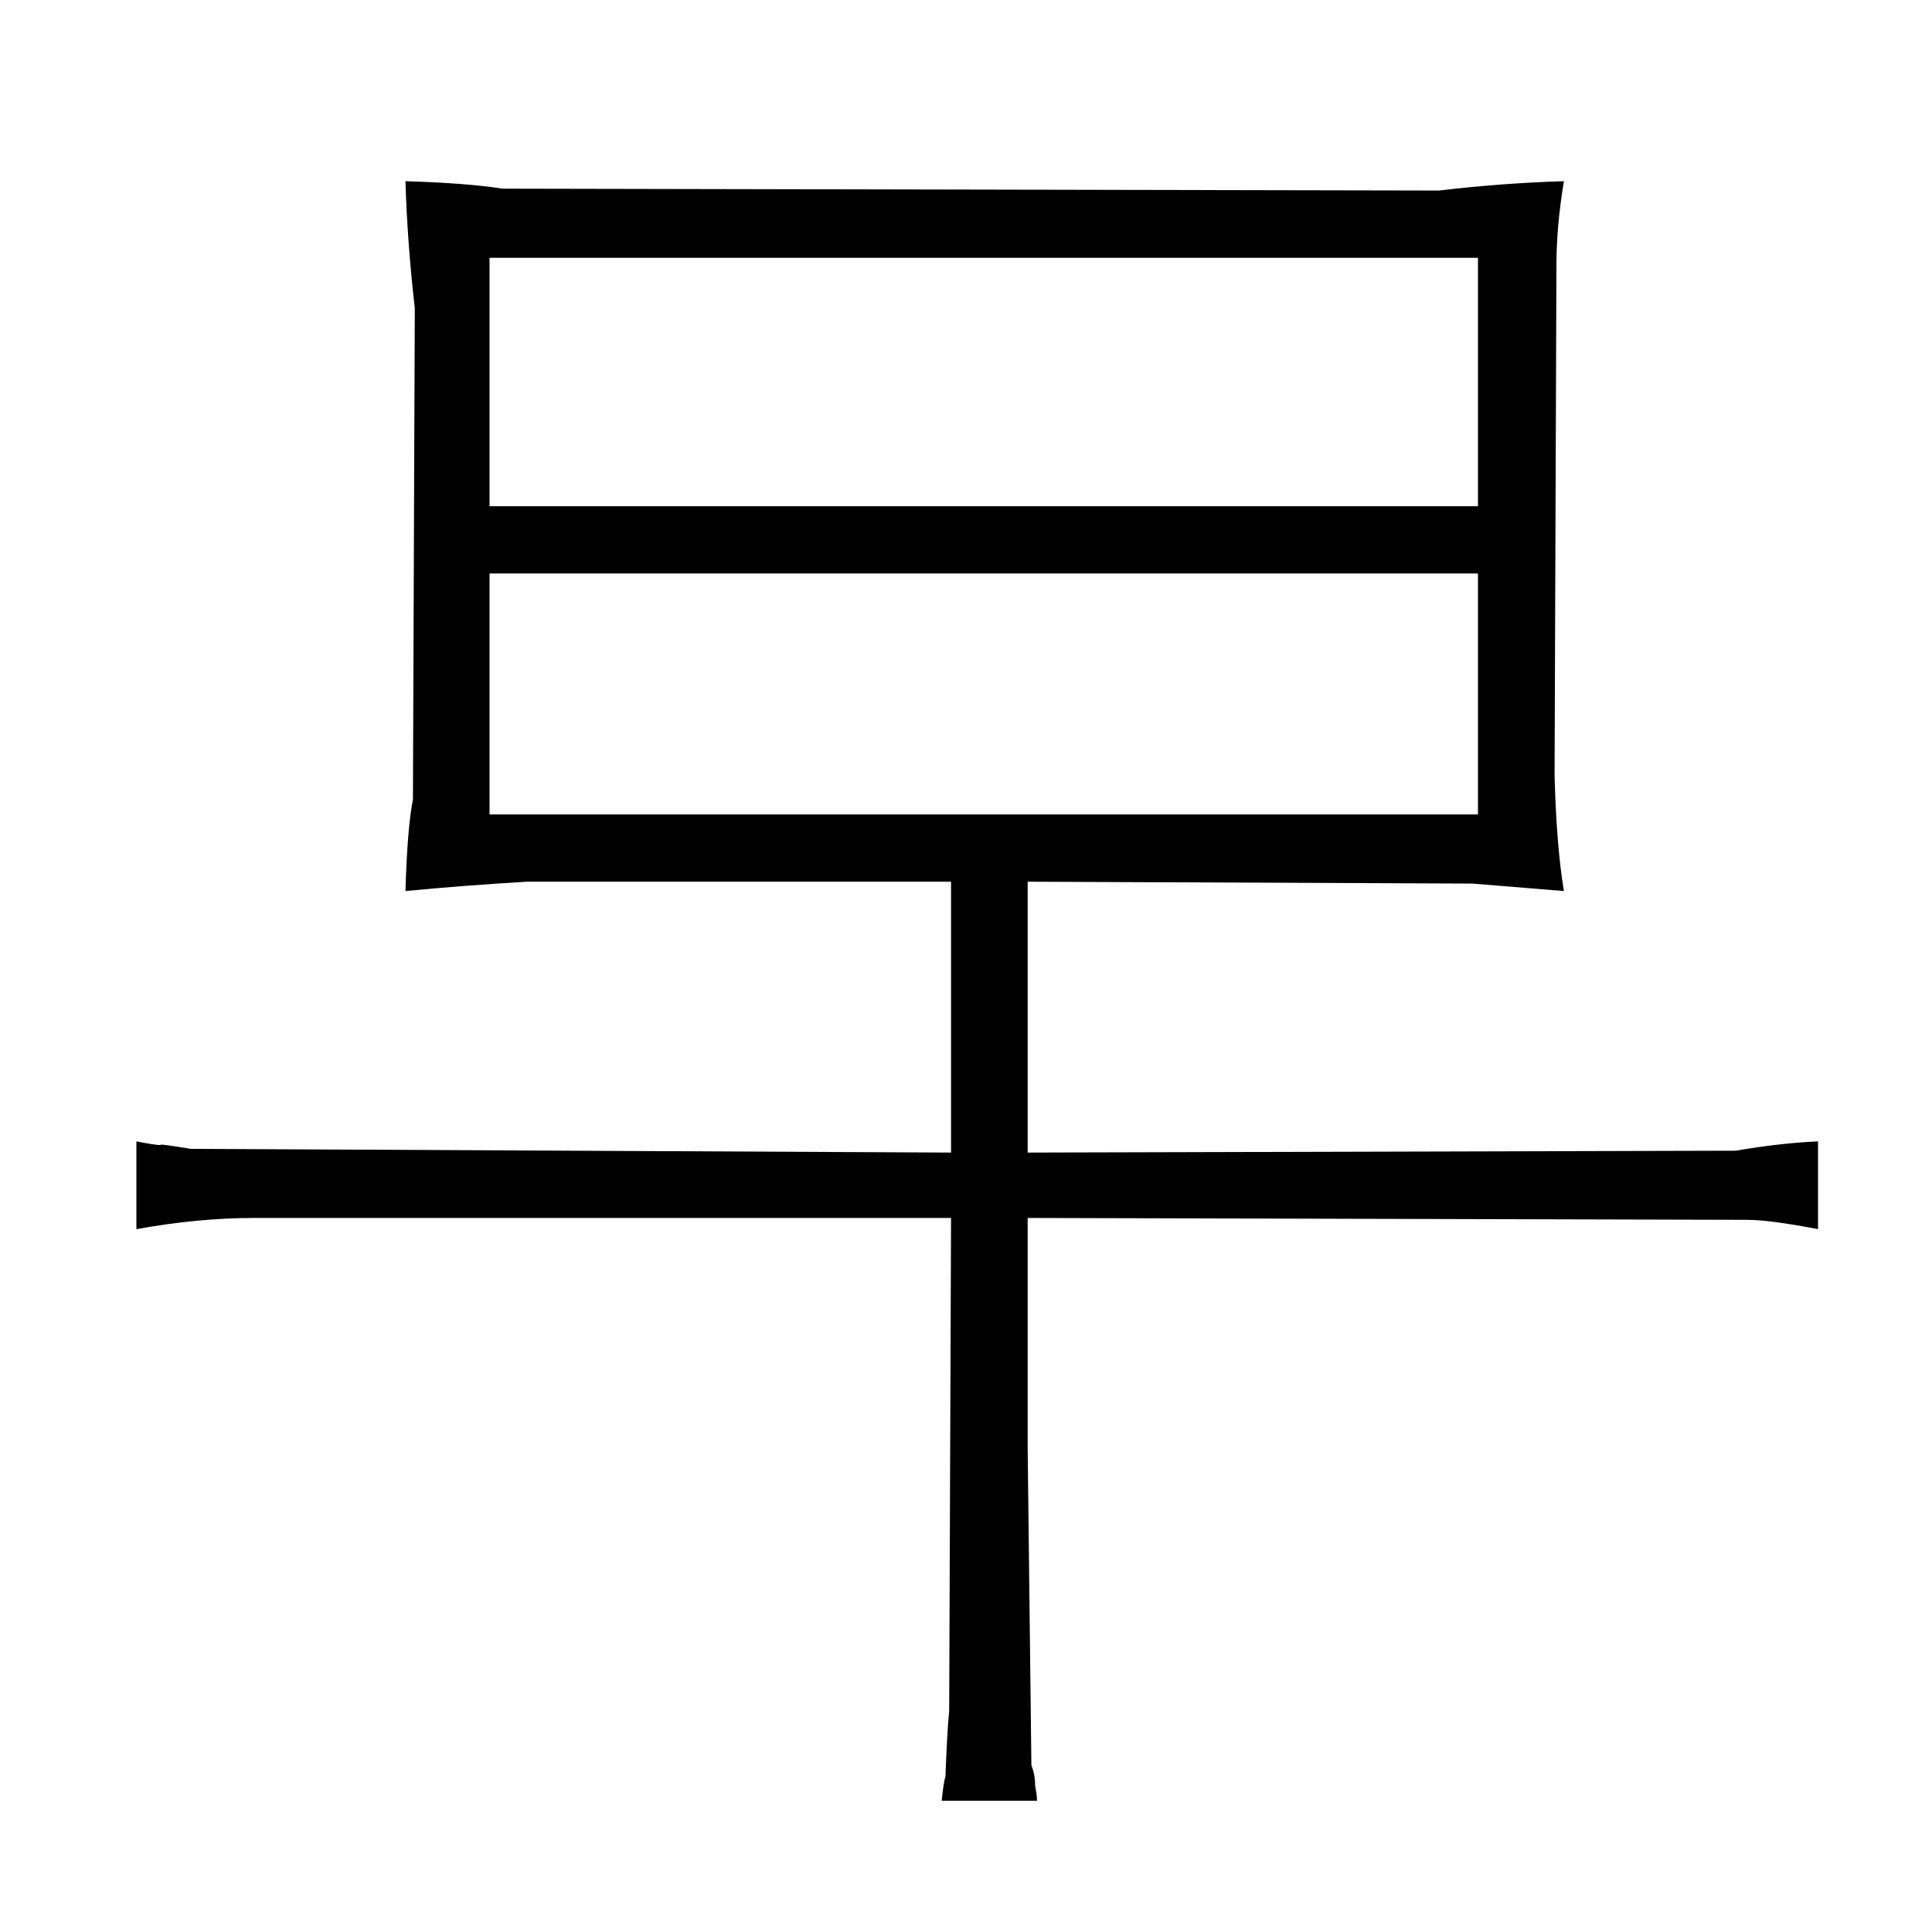 <?xml version="1.0" standalone="no"?>
<!DOCTYPE svg PUBLIC "-//W3C//DTD SVG 1.1//EN" "http://www.w3.org/Graphics/SVG/1.1/DTD/svg11.dtd" >
<svg xmlns="http://www.w3.org/2000/svg" xmlns:xlink="http://www.w3.org/1999/xlink" version="1.1" viewBox="-10 0 1034 1024">
  <g transform="matrix(1 0 0 -1 0 820)">
   <path fill="currentColor"
d="M499 203l-407 2q-18 3 -16 2q-3 0 -13 2v-47q33 6 63 6h373l-1 -264q-1 -9 -2 -35q-1 -3 -2 -13h51q0 3 -1 8q0 6 -2 11l-2 170v123l385 -1q12 0 38 -5v47q-21 -1 -44 -5l-379 -1v145l238 -1l49 -4q-4 24 -5 62l1 273q0 21 4 45q-33 -1 -67 -5l-501 1q-19 3 -52 4
q1 -33 5 -68l-1 -263q-3 -15 -4 -49q31 3 65 5h227v-145zM252 384v129h529v-129h-529zM252 549v133h529v-133h-529z" />
  </g>

</svg>
